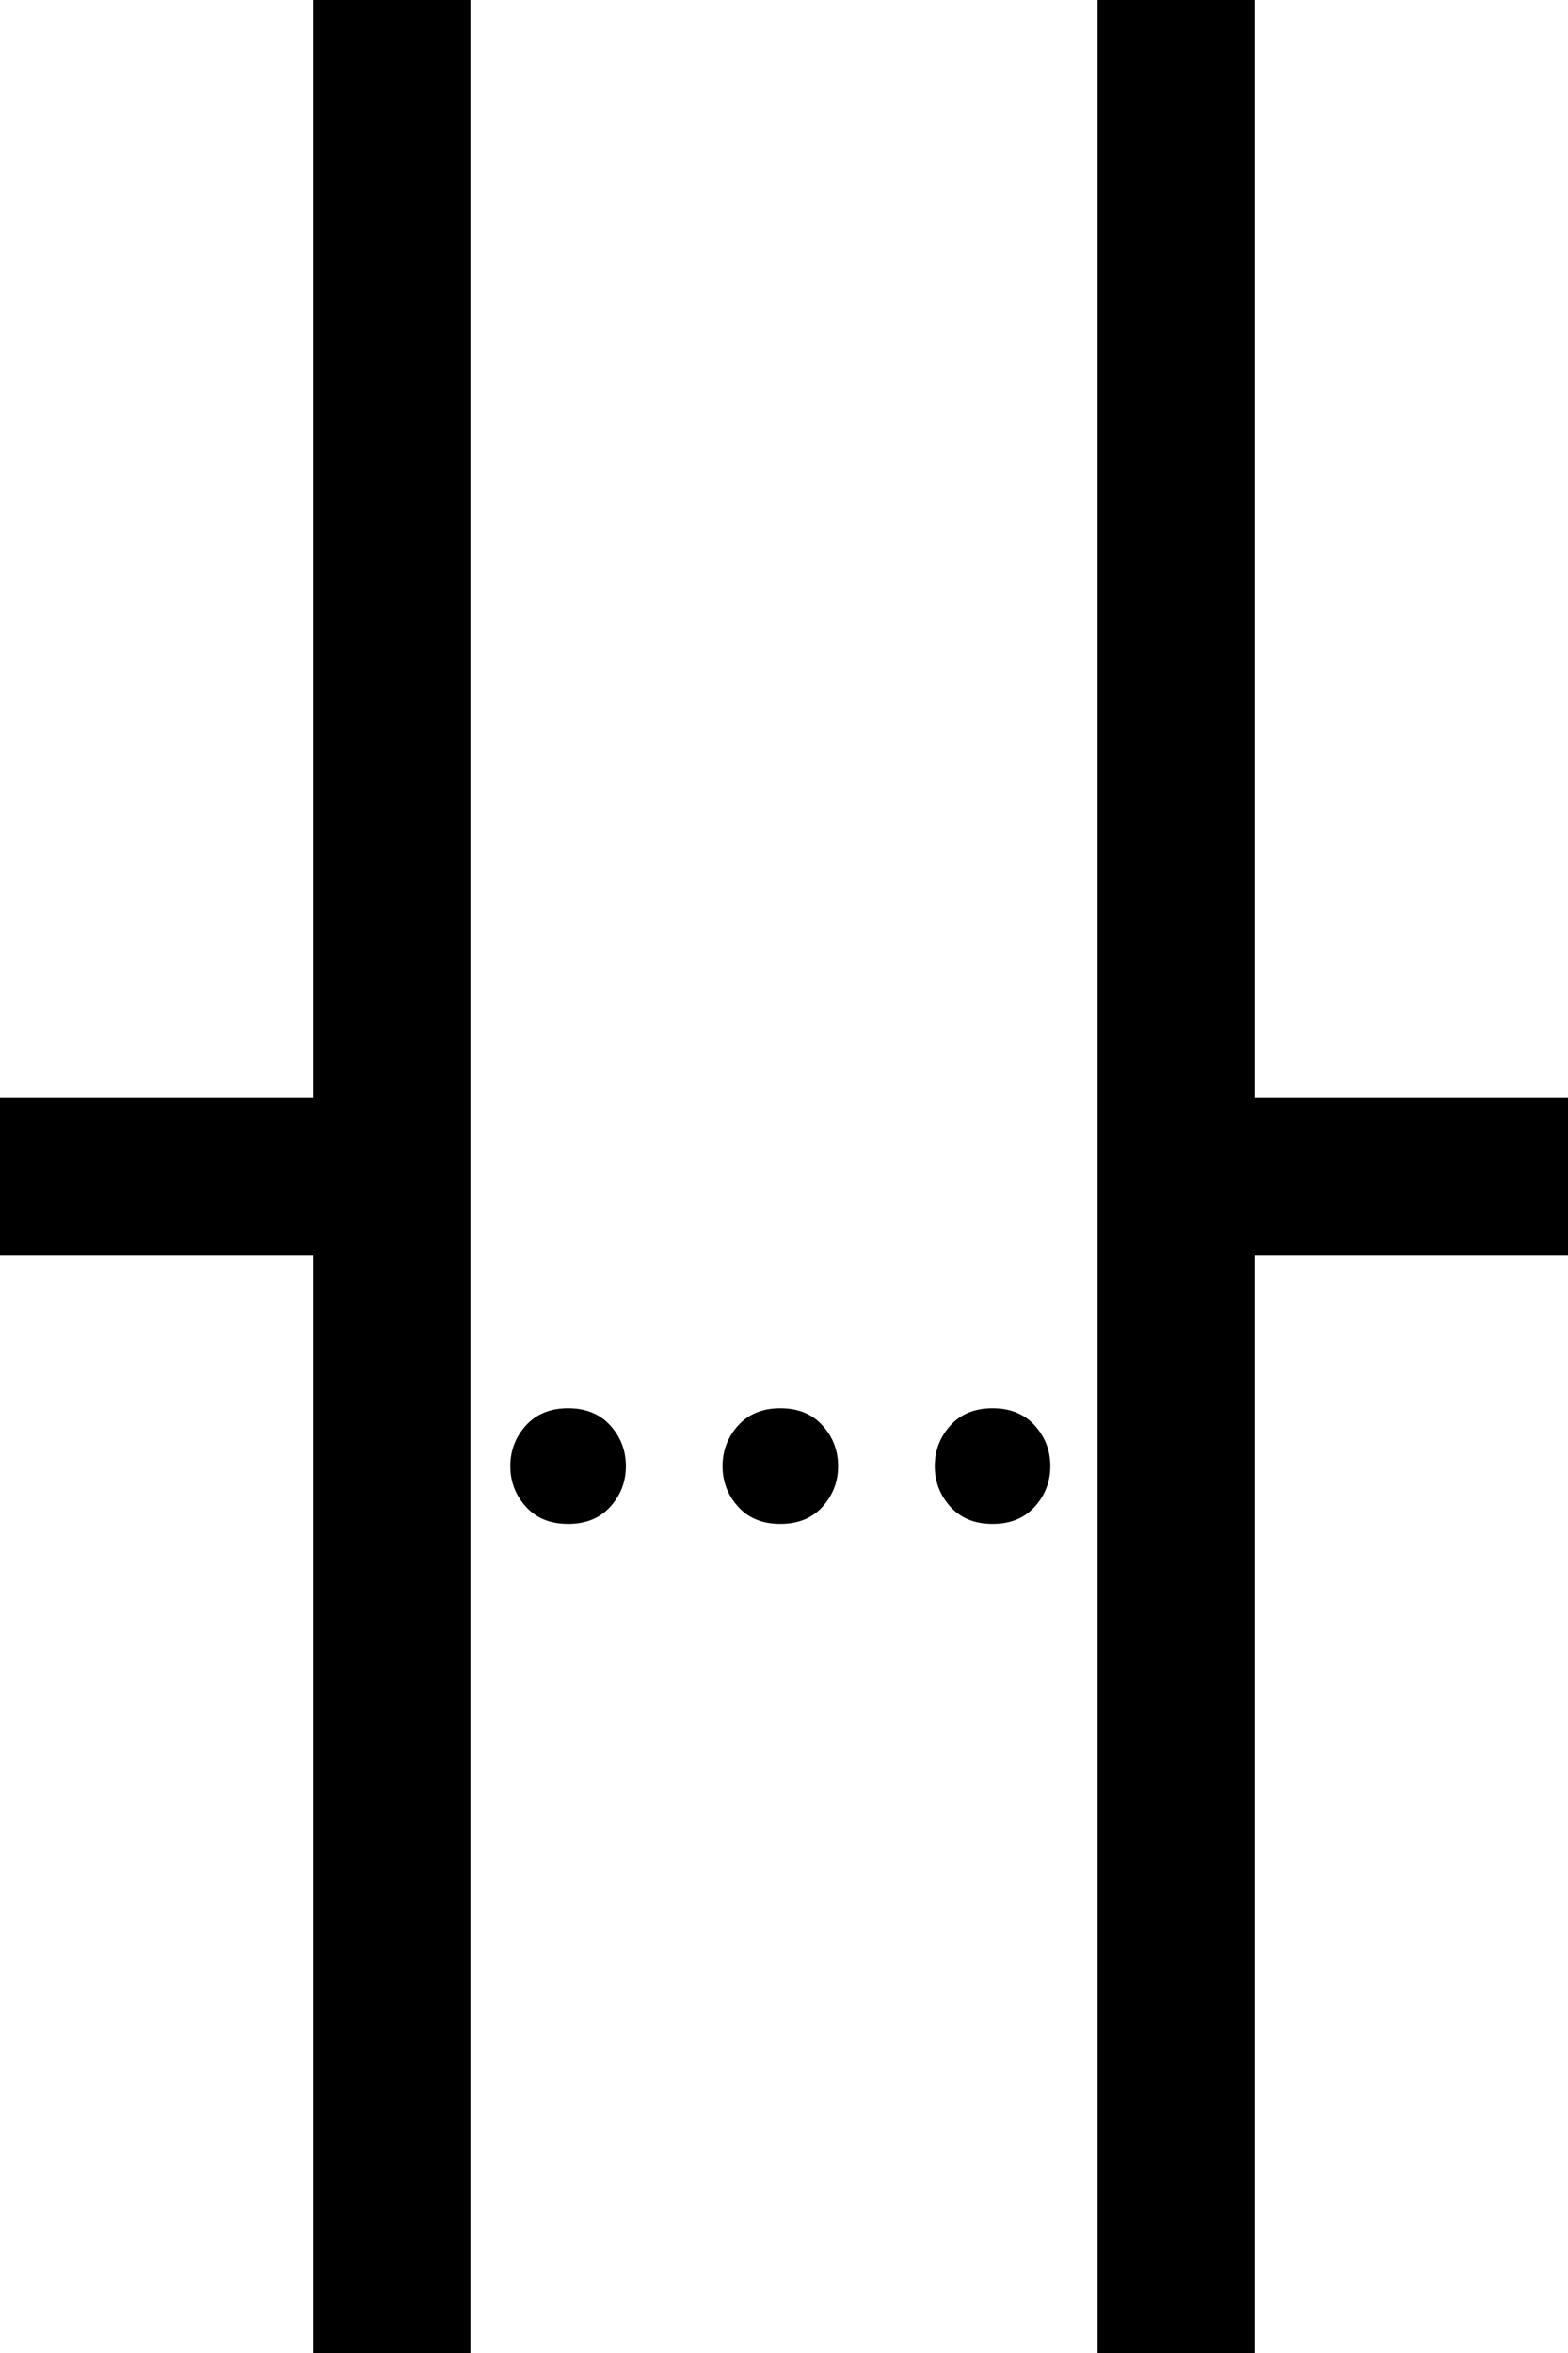 <?xml version="1.0" encoding="UTF-8" standalone="no"?>
<!-- Created with Inkscape (http://www.inkscape.org/) -->

<svg
   xmlns:dc="http://purl.org/dc/elements/1.1/"
   xmlns:cc="http://creativecommons.org/ns#"
   xmlns:rdf="http://www.w3.org/1999/02/22-rdf-syntax-ns#"
   xmlns:svg="http://www.w3.org/2000/svg"
   xmlns="http://www.w3.org/2000/svg"
   xmlns:sodipodi="http://sodipodi.sourceforge.net/DTD/sodipodi-0.dtd"
   xmlns:inkscape="http://www.inkscape.org/namespaces/inkscape"
   width="40"
   height="60"
   id="svg2"
   version="1.1"
   inkscape:version="0.48.4 r9939"
   sodipodi:docname="space.svg">
  <defs
     id="defs4" />
  <sodipodi:namedview
     id="base"
     pagecolor="#ffffff"
     bordercolor="#666666"
     borderopacity="1.0"
     inkscape:pageopacity="0.0"
     inkscape:pageshadow="2"
     inkscape:zoom="7.919596"
     inkscape:cx="31.147852"
     inkscape:cy="24.83935"
     inkscape:document-units="px"
     inkscape:current-layer="layer1"
     showgrid="false"
     showguides="true"
     inkscape:guide-bbox="true"
     inkscape:window-width="1317"
     inkscape:window-height="744"
     inkscape:window-x="49"
     inkscape:window-y="24"
     inkscape:window-maximized="1">
    <sodipodi:guide
       orientation="0,1"
       position="0,60"
       id="guide2993" />
    <sodipodi:guide
       orientation="0,1"
       position="-9.218,0"
       id="guide2999" />
    <sodipodi:guide
       orientation="1,0"
       position="10,72.723"
       id="guide3013" />
    <sodipodi:guide
       orientation="1,0"
       position="30,58.571"
       id="guide3019" />
    <sodipodi:guide
       orientation="0,1"
       position="38.765,30.052"
       id="guide3021" />
  </sodipodi:namedview>
  <g
     inkscape:label="Ebene 1"
     inkscape:groupmode="layer"
     id="layer1"
     transform="translate(0,-992.362)">
    <path
       style="font-size:medium;font-style:normal;font-variant:normal;font-weight:normal;font-stretch:normal;text-indent:0;text-align:start;text-decoration:none;line-height:normal;letter-spacing:normal;word-spacing:normal;text-transform:none;direction:ltr;block-progression:tb;writing-mode:lr-tb;text-anchor:start;baseline-shift:baseline;color:#000000;fill:#000000;fill-opacity:1;stroke:none;stroke-width:4;marker:none;visibility:visible;display:inline;overflow:visible;enable-background:accumulate;font-family:Sans;-inkscape-font-specification:Sans"
       d="m 8,992.362 0,60 4,0 0,-60 -4,0 z"
       id="path3031"
       inkscape:connector-curvature="0" />
    <path
       style="font-size:medium;font-style:normal;font-variant:normal;font-weight:normal;font-stretch:normal;text-indent:0;text-align:start;text-decoration:none;line-height:normal;letter-spacing:normal;word-spacing:normal;text-transform:none;direction:ltr;block-progression:tb;writing-mode:lr-tb;text-anchor:start;baseline-shift:baseline;color:#000000;fill:#000000;fill-opacity:1;stroke:none;stroke-width:4;marker:none;visibility:visible;display:inline;overflow:visible;enable-background:accumulate;font-family:Sans;-inkscape-font-specification:Sans"
       d="m 28,992.362 0,60 4,0 0,-60 -4,0 z"
       id="path3033"
       inkscape:connector-curvature="0" />
    <path
       style="font-size:medium;font-style:normal;font-variant:normal;font-weight:normal;font-stretch:normal;text-indent:0;text-align:start;text-decoration:none;line-height:normal;letter-spacing:normal;word-spacing:normal;text-transform:none;direction:ltr;block-progression:tb;writing-mode:lr-tb;text-anchor:start;baseline-shift:baseline;color:#000000;fill:#000000;fill-opacity:1;stroke:none;stroke-width:4;marker:none;visibility:visible;display:inline;overflow:visible;enable-background:accumulate;font-family:Sans;-inkscape-font-specification:Sans"
       d="m -0.094,1020.362 0,4 10.094,0 0,-4 -10.094,0 z"
       id="path3035"
       inkscape:connector-curvature="0" />
    <path
       style="font-size:medium;font-style:normal;font-variant:normal;font-weight:normal;font-stretch:normal;text-indent:0;text-align:start;text-decoration:none;line-height:normal;letter-spacing:normal;word-spacing:normal;text-transform:none;direction:ltr;block-progression:tb;writing-mode:lr-tb;text-anchor:start;baseline-shift:baseline;color:#000000;fill:#000000;fill-opacity:1;stroke:none;stroke-width:4;marker:none;visibility:visible;display:inline;overflow:visible;enable-background:accumulate;font-family:Sans;-inkscape-font-specification:Sans"
       d="m 30,1020.362 0,4 10,0 0,-4 -10,0 z"
       id="path3037"
       inkscape:connector-curvature="0" />
    <g
       style="font-size:22px;font-style:normal;font-variant:normal;font-weight:normal;font-stretch:normal;line-height:125%;letter-spacing:0px;word-spacing:0px;fill:#000000;fill-opacity:1;stroke:none;font-family:Ubuntu;-inkscape-font-specification:Ubuntu"
       id="text3660">
      <path
         d="m 15.966,1029.746 c -4e-6,0.396 -0.132,0.741 -0.396,1.034 -0.264,0.293 -0.623,0.44 -1.078,0.44 -0.455,0 -0.814,-0.147 -1.078,-0.44 -0.264,-0.293 -0.396,-0.638 -0.396,-1.034 -10e-7,-0.396 0.132,-0.741 0.396,-1.034 0.264,-0.293 0.623,-0.44 1.078,-0.44 0.455,0 0.814,0.147 1.078,0.44 0.264,0.293 0.396,0.638 0.396,1.034"
         style=""
         id="path3010" />
      <path
         d="m 21.38,1029.746 c -5e-6,0.396 -0.132,0.741 -0.396,1.034 -0.264,0.293 -0.623,0.44 -1.078,0.44 -0.455,0 -0.814,-0.147 -1.078,-0.44 -0.264,-0.293 -0.396,-0.638 -0.396,-1.034 -2e-6,-0.396 0.132,-0.741 0.396,-1.034 0.264,-0.293 0.623,-0.44 1.078,-0.44 0.455,0 0.814,0.147 1.078,0.44 0.264,0.293 0.396,0.638 0.396,1.034"
         style=""
         id="path3012" />
      <path
         d="m 26.794,1029.746 c -4e-6,0.396 -0.132,0.741 -0.396,1.034 -0.264,0.293 -0.623,0.44 -1.078,0.44 -0.455,0 -0.814,-0.147 -1.078,-0.44 -0.264,-0.293 -0.396,-0.638 -0.396,-1.034 -1e-6,-0.396 0.132,-0.741 0.396,-1.034 0.264,-0.293 0.623,-0.44 1.078,-0.44 0.455,0 0.814,0.147 1.078,0.44 0.264,0.293 0.396,0.638 0.396,1.034"
         style=""
         id="path3014" />
    </g>
  </g>
</svg>

